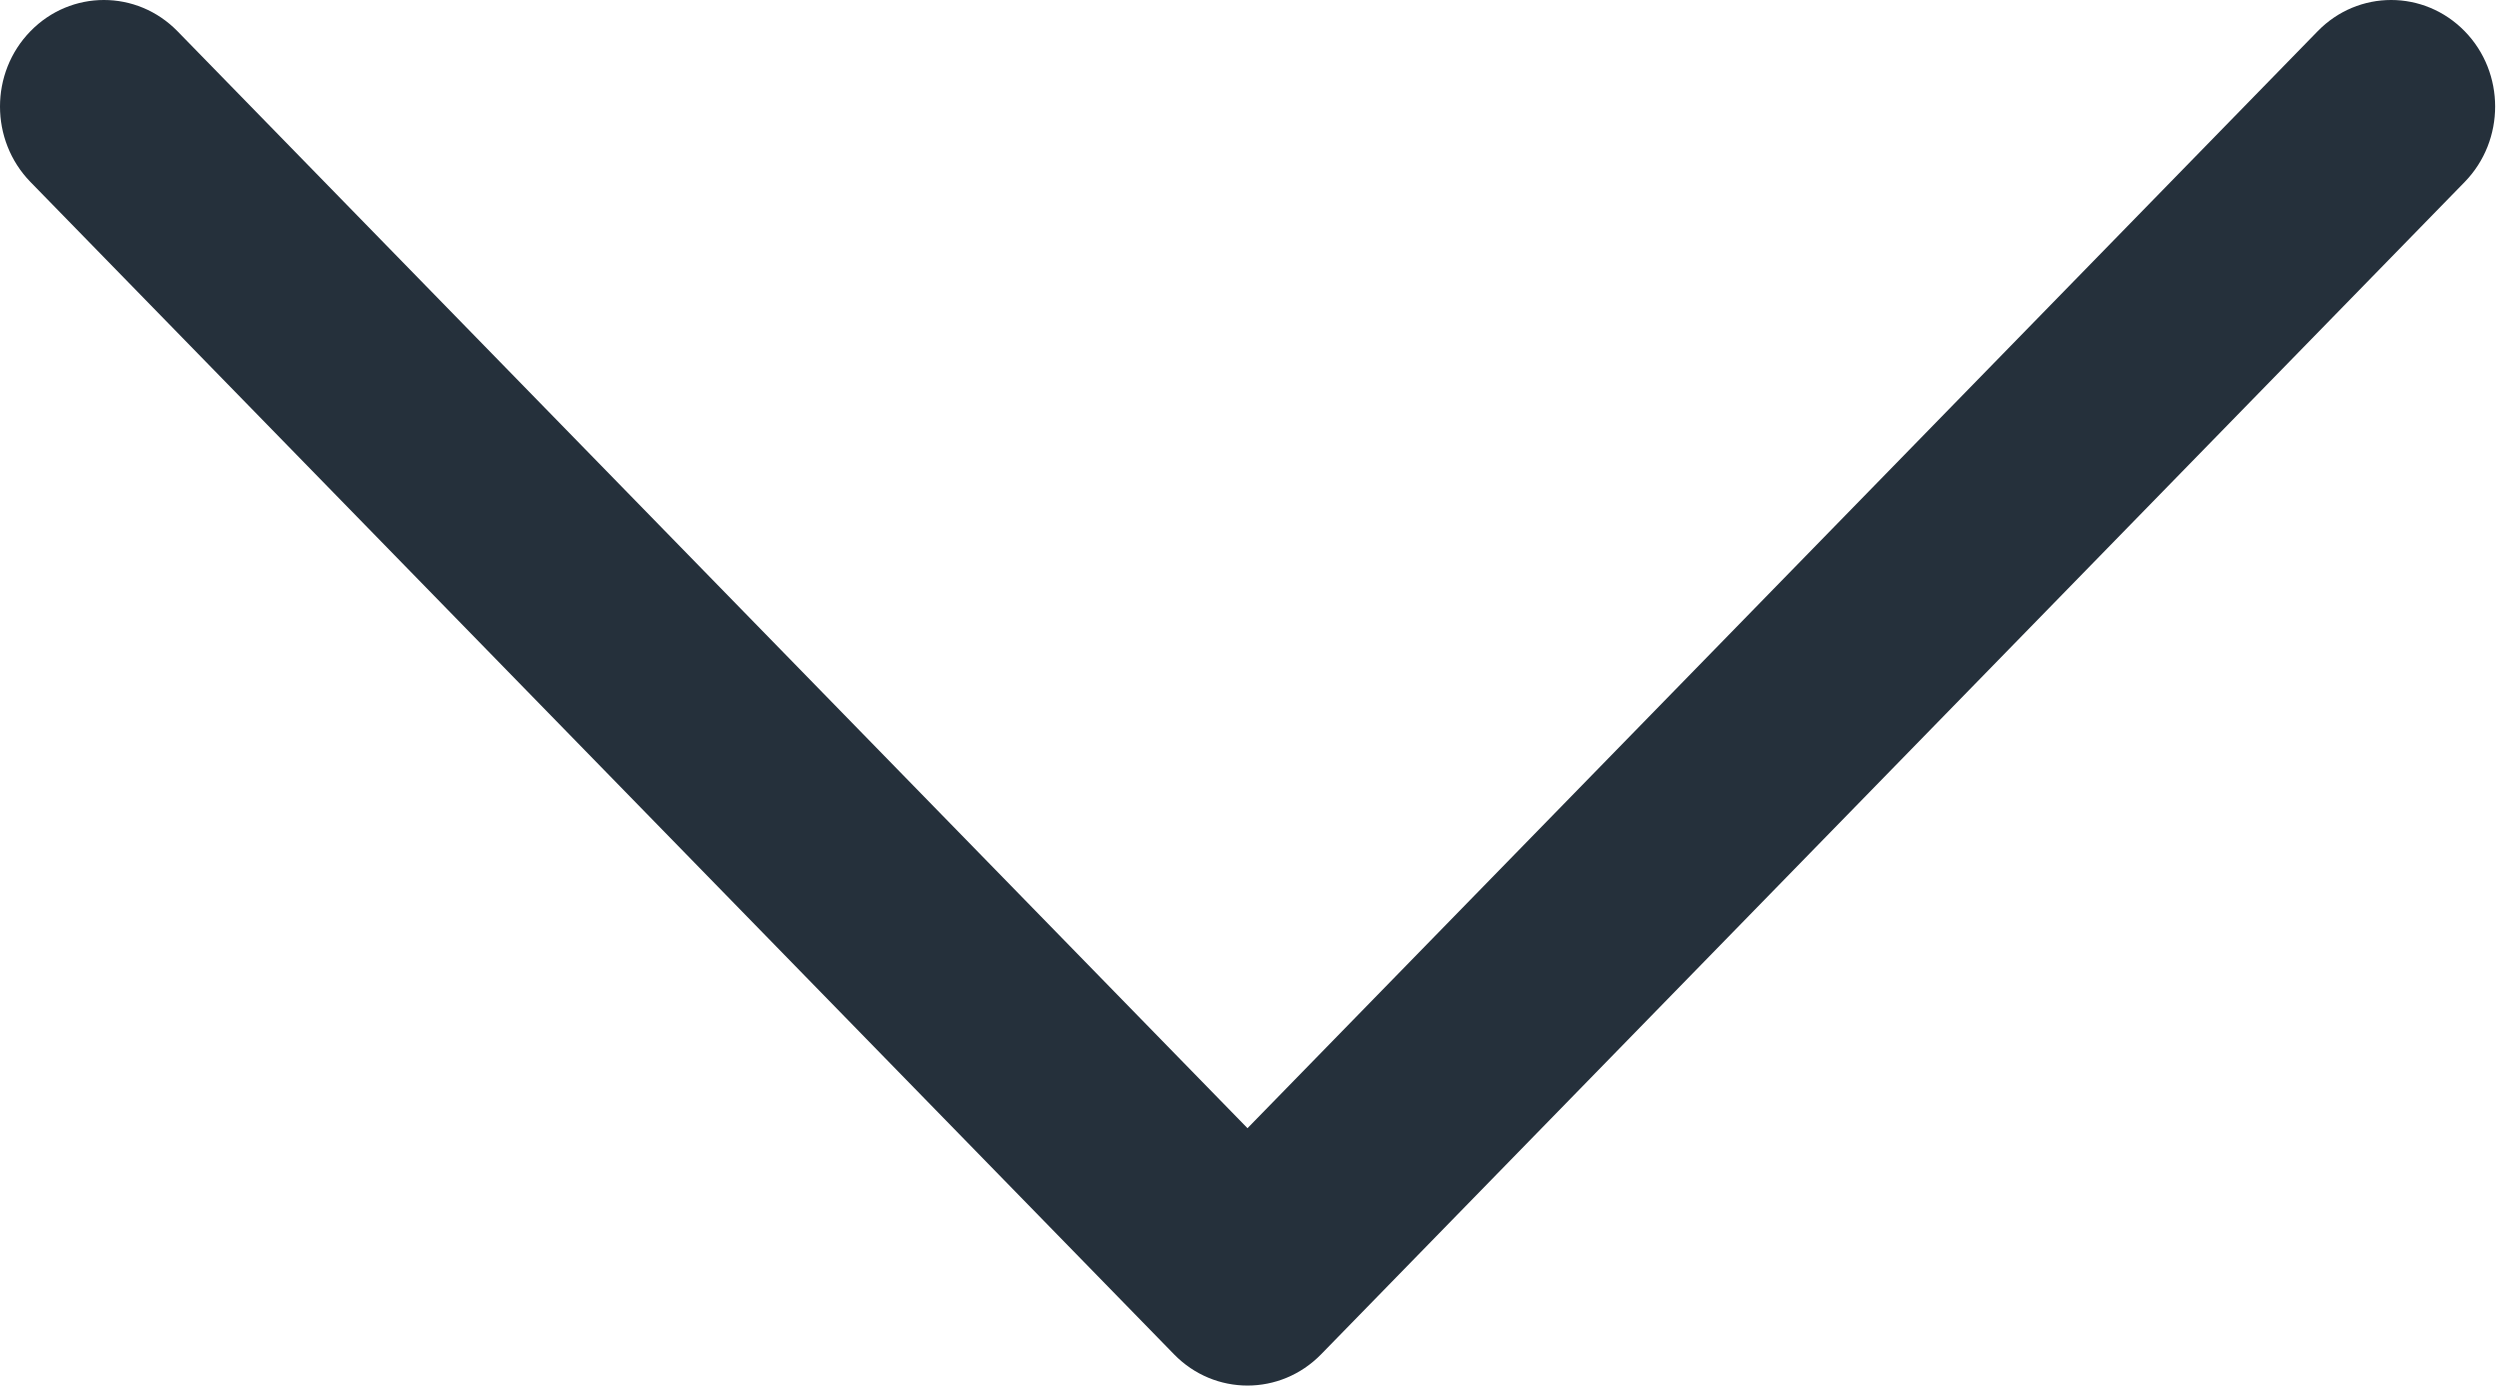 <svg width="18" height="10" viewBox="0 0 18 10" fill="none" xmlns="http://www.w3.org/2000/svg">
<path d="M8.982 8.123L16.687 0.225C16.979 -0.075 17.453 -0.075 17.746 0.225C18.038 0.524 18.038 1.01 17.746 1.31L9.512 9.751C9.219 10.051 8.745 10.051 8.453 9.751L0.219 1.31C-0.073 1.01 -0.073 0.524 0.219 0.225C0.511 -0.075 0.985 -0.075 1.278 0.225L8.982 8.123Z" fill="#25303B"/>
</svg>
